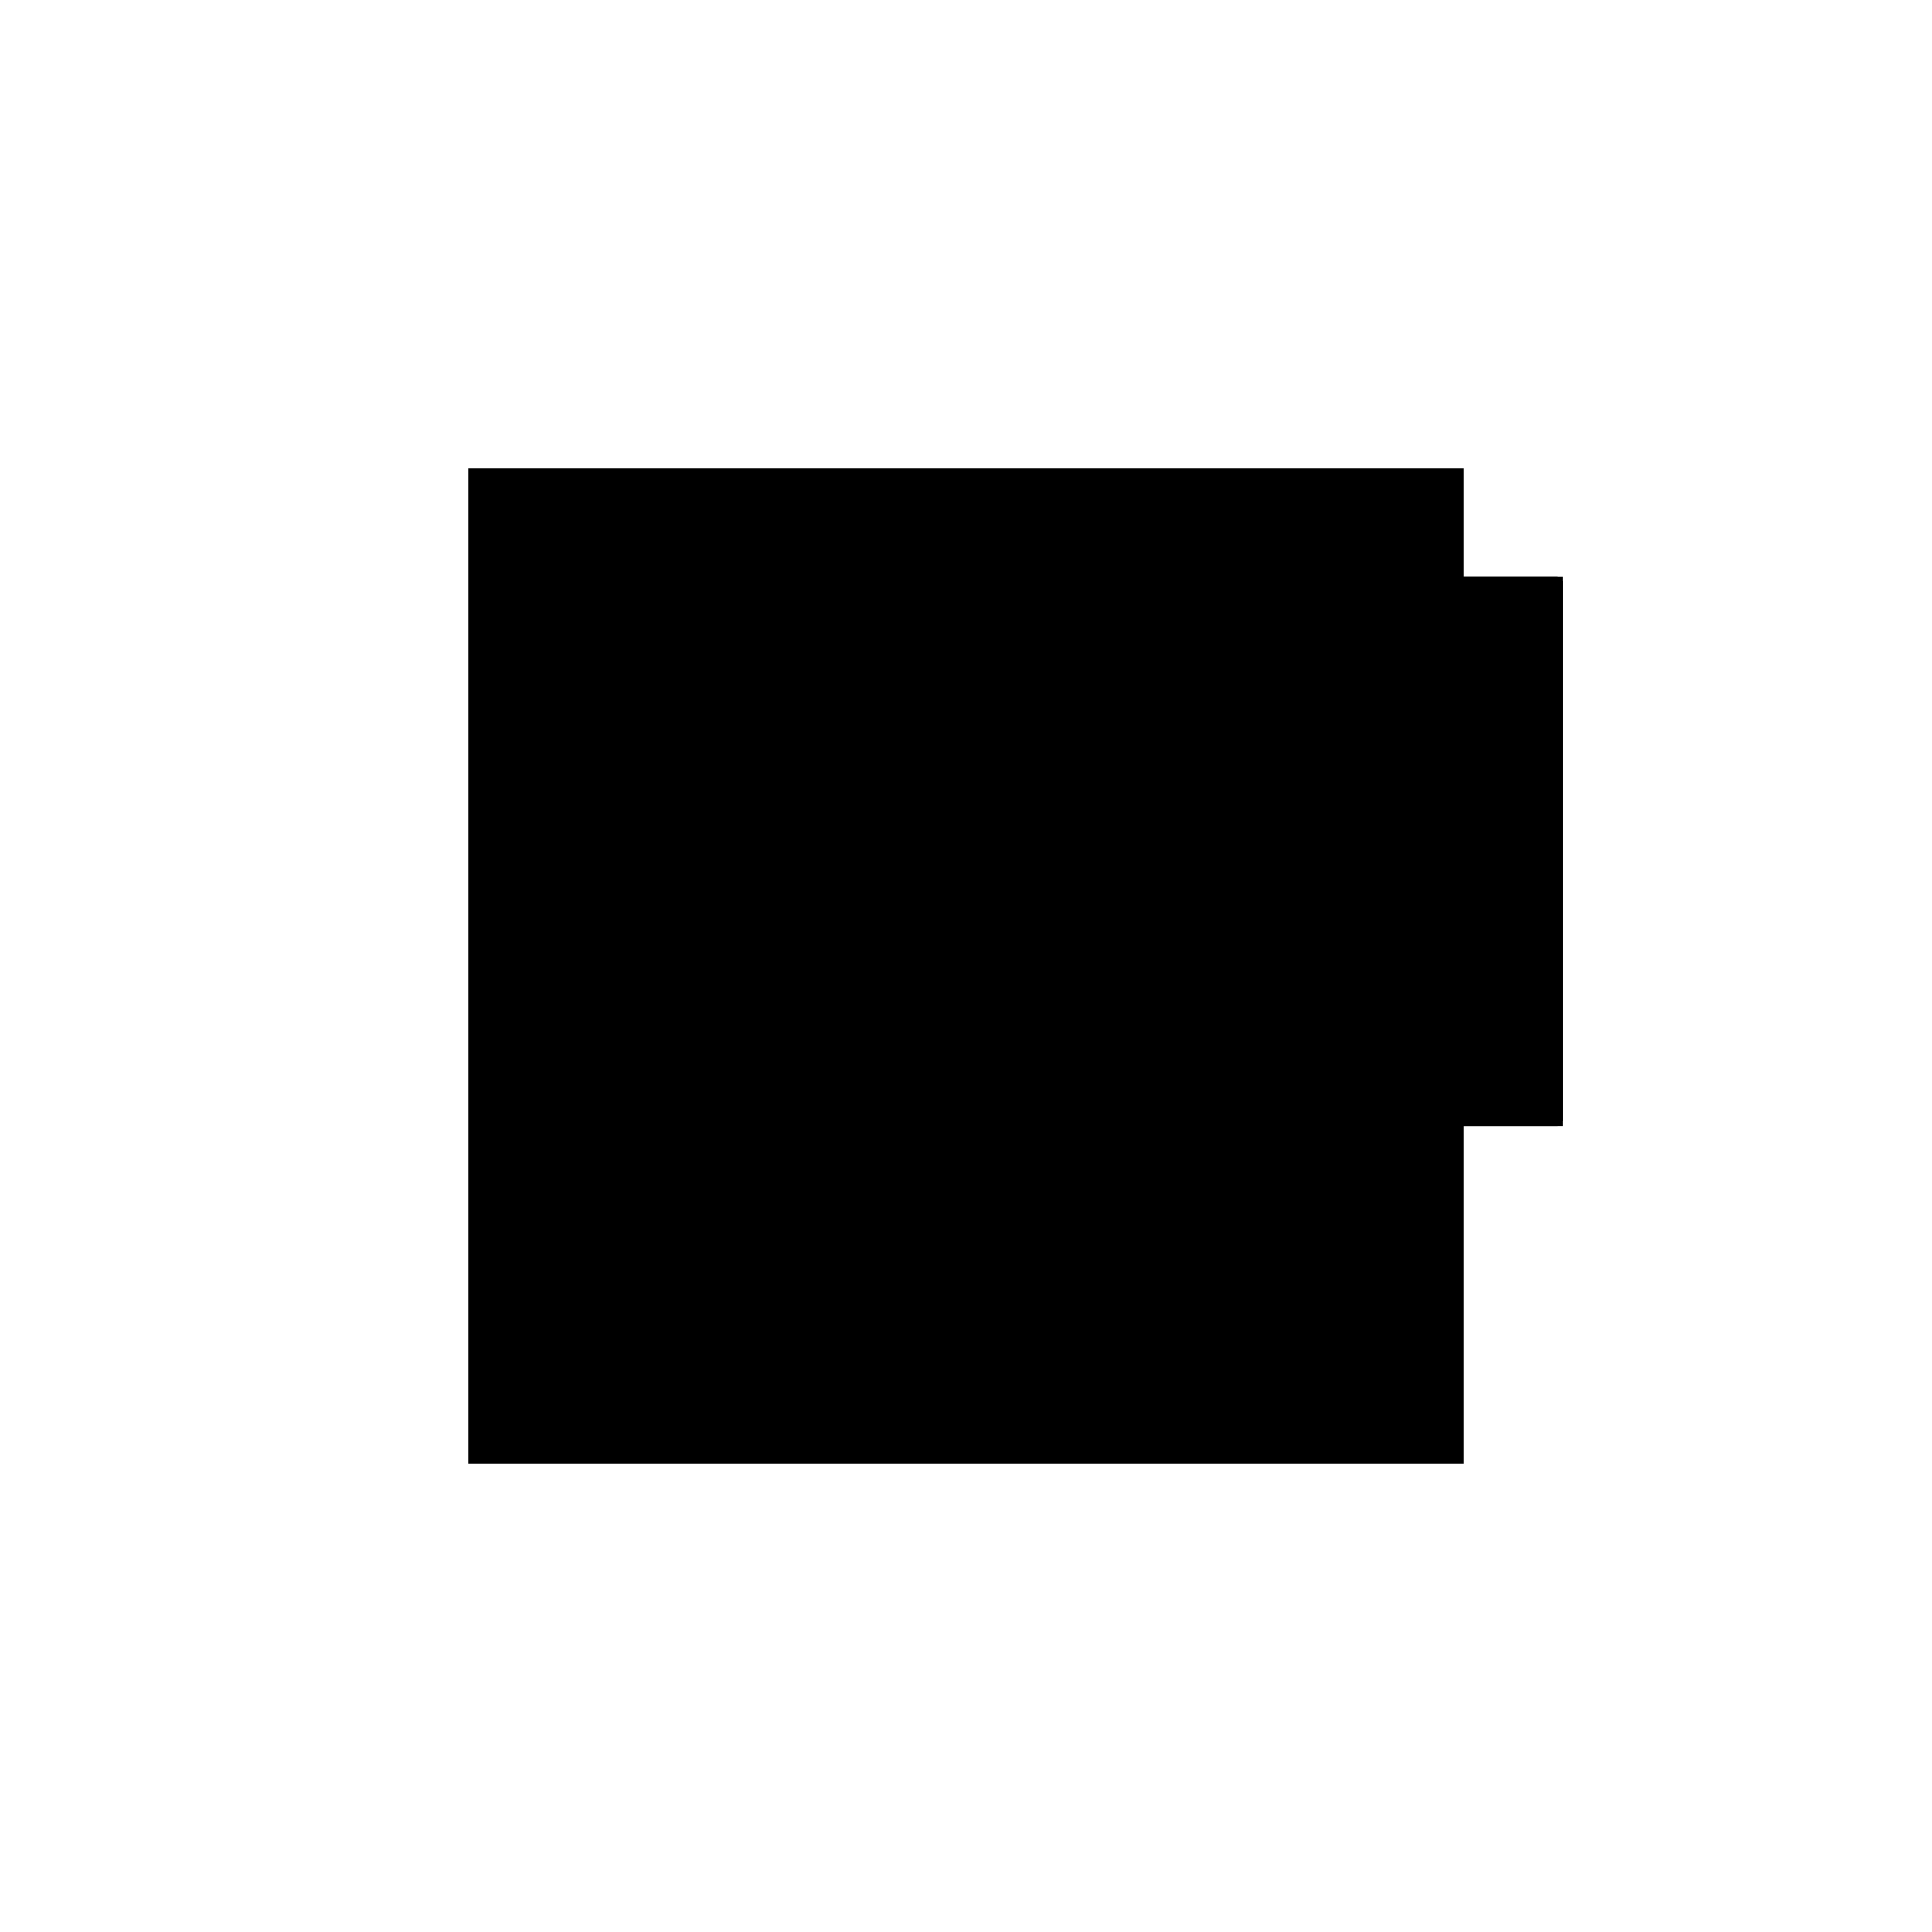 <?xml version="1.0"?>
<!DOCTYPE svg PUBLIC "-//W3C//DTD SVG 1.1//EN"
  "http://www.w3.org/Graphics/SVG/1.1/DTD/svg11.dtd">
<svg
  width="240"
  height="240"
  viewBox="-50 -50 200 200" xmlns="http://www.w3.org/2000/svg" version="1.1">
  <rect
    x="0"
    y="0"
    width="100"
    height="100"
    fill="hsla(206,100%,53%,0.3)"
    stroke="hsl(206,100%,53%)"
    stroke-width="3"
    transform="" />
  
  <path
    d="M 
      1
      1
      L
    
      99
      1
      L
    
      99
      56.909
      L
    
      1
      56.909
      z
    "
    fill="hsla(0,0%,50%,0.3)"
    stroke="hsla(0,0%,50%,1)"
    stroke-width="1"
    transform="translate(-37.75,-42.932) scale(1,-1) translate(50,-110)"
    />
  
  
  <line
    x1="1"
    y1="1"
    x2="1"
    y2="56.909"
    stroke="hsla(0,50%,50%,0.6)"
    stroke-width="1"
    transform="translate(-37.75,-42.932) scale(1,-1) translate(50,-110)"
    />
  
  <line
    x1="2"
    y1="1"
    x2="2"
    y2="56.909"
    stroke="hsla(0,50%,50%,0.6)"
    stroke-width="1"
    transform="translate(-37.75,-42.932) scale(1,-1) translate(50,-110)"
    />
  
  <line
    x1="98"
    y1="1"
    x2="98"
    y2="56.909"
    stroke="hsla(0,50%,50%,0.6)"
    stroke-width="1"
    transform="translate(-37.75,-42.932) scale(1,-1) translate(50,-110)"
    />
  
  <line
    x1="99"
    y1="1"
    x2="99"
    y2="56.909"
    stroke="hsla(0,50%,50%,0.6)"
    stroke-width="1"
    transform="translate(-37.75,-42.932) scale(1,-1) translate(50,-110)"
    />
  
  <line
    x1="1"
    y1="1"
    x2="99"
    y2="1"
    stroke="hsla(0,50%,50%,0.6)"
    stroke-width="1"
    transform="translate(-37.75,-42.932) scale(1,-1) translate(50,-110)"
    />
  
  <line
    x1="1"
    y1="2"
    x2="99"
    y2="2"
    stroke="hsla(0,50%,50%,0.6)"
    stroke-width="1"
    transform="translate(-37.75,-42.932) scale(1,-1) translate(50,-110)"
    />
  
  <line
    x1="1"
    y1="13.818"
    x2="99"
    y2="13.818"
    stroke="hsla(0,50%,50%,0.6)"
    stroke-width="1"
    transform="translate(-37.75,-42.932) scale(1,-1) translate(50,-110)"
    />
  
  <line
    x1="1"
    y1="56.909"
    x2="99"
    y2="56.909"
    stroke="hsla(0,50%,50%,0.6)"
    stroke-width="1"
    transform="translate(-37.75,-42.932) scale(1,-1) translate(50,-110)"
    />
  
</svg>
